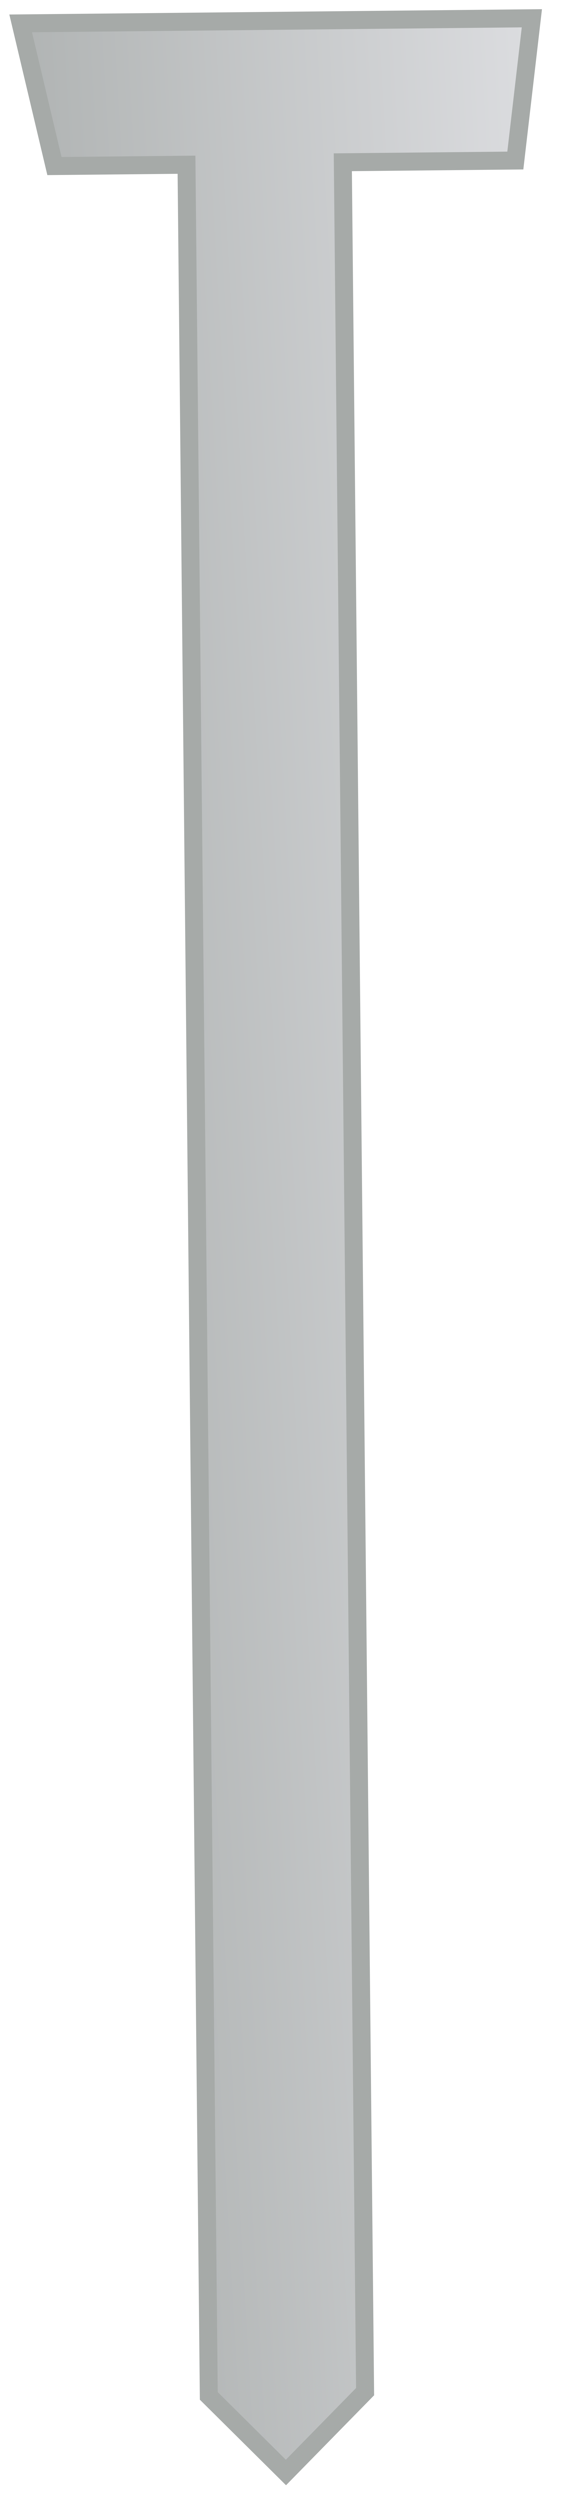 <?xml version="1.0" encoding="UTF-8" standalone="no"?><svg xmlns="http://www.w3.org/2000/svg" xmlns:xlink="http://www.w3.org/1999/xlink" clip-rule="evenodd" stroke-miterlimit="10" viewBox="0 0 64 278"><desc>SVG generated by Keynote</desc><defs><linearGradient id="gradSh1.7" x1="0.0" y1="0.0" x2="100.0" y2="0.0" gradientUnits="userSpaceOnUse" gradientTransform="matrix(-0.72, -0.04, -0.16, 2.77, 68.1, 141.5)"><stop offset="0" stop-color="#DCDEE0"></stop><stop offset="0.009" stop-color="#DCDDE0"></stop><stop offset="1" stop-color="#A6AAA9"></stop></linearGradient></defs><g transform="matrix(1.00, 0.00, -0.00, -1.00, 0.0, 278.0)"><g><clipPath id="clip0x600002eb3aa0"><path d="M 2.3 275.4 L 59.3 275.9 L 57.4 260.0 L 38.1 259.9 L 40.2 12.0 L 31.4 3.1 L 22.8 11.6 L 20.7 259.7 L 6.1 259.5 L 2.3 275.4 Z M 2.3 275.4 "></path></clipPath><g clip-path="url(#clip0x600002eb3aa0)"><path d="M 2.3 275.4 L 59.3 275.9 L 57.4 260.0 L 38.1 259.9 L 40.2 12.0 L 31.4 3.1 L 22.8 11.6 L 20.7 259.7 L 6.1 259.5 L 2.3 275.4 Z M 2.3 275.4 " fill="url(#gradSh1.7)"></path></g></g><path d="M 0.0 0.0 L 56.9 0.0 L 54.9 15.8 L 35.7 15.8 L 35.7 263.7 L 26.8 272.6 L 18.3 264.0 L 18.3 15.9 L 3.6 15.9 L 0.0 0.0 Z M 0.0 0.0 " fill="none" stroke="#A6AAA8" stroke-width="2.00" transform="matrix(1.00, 0.01, 0.01, -1.00, 2.3, 275.4)"></path></g></svg>